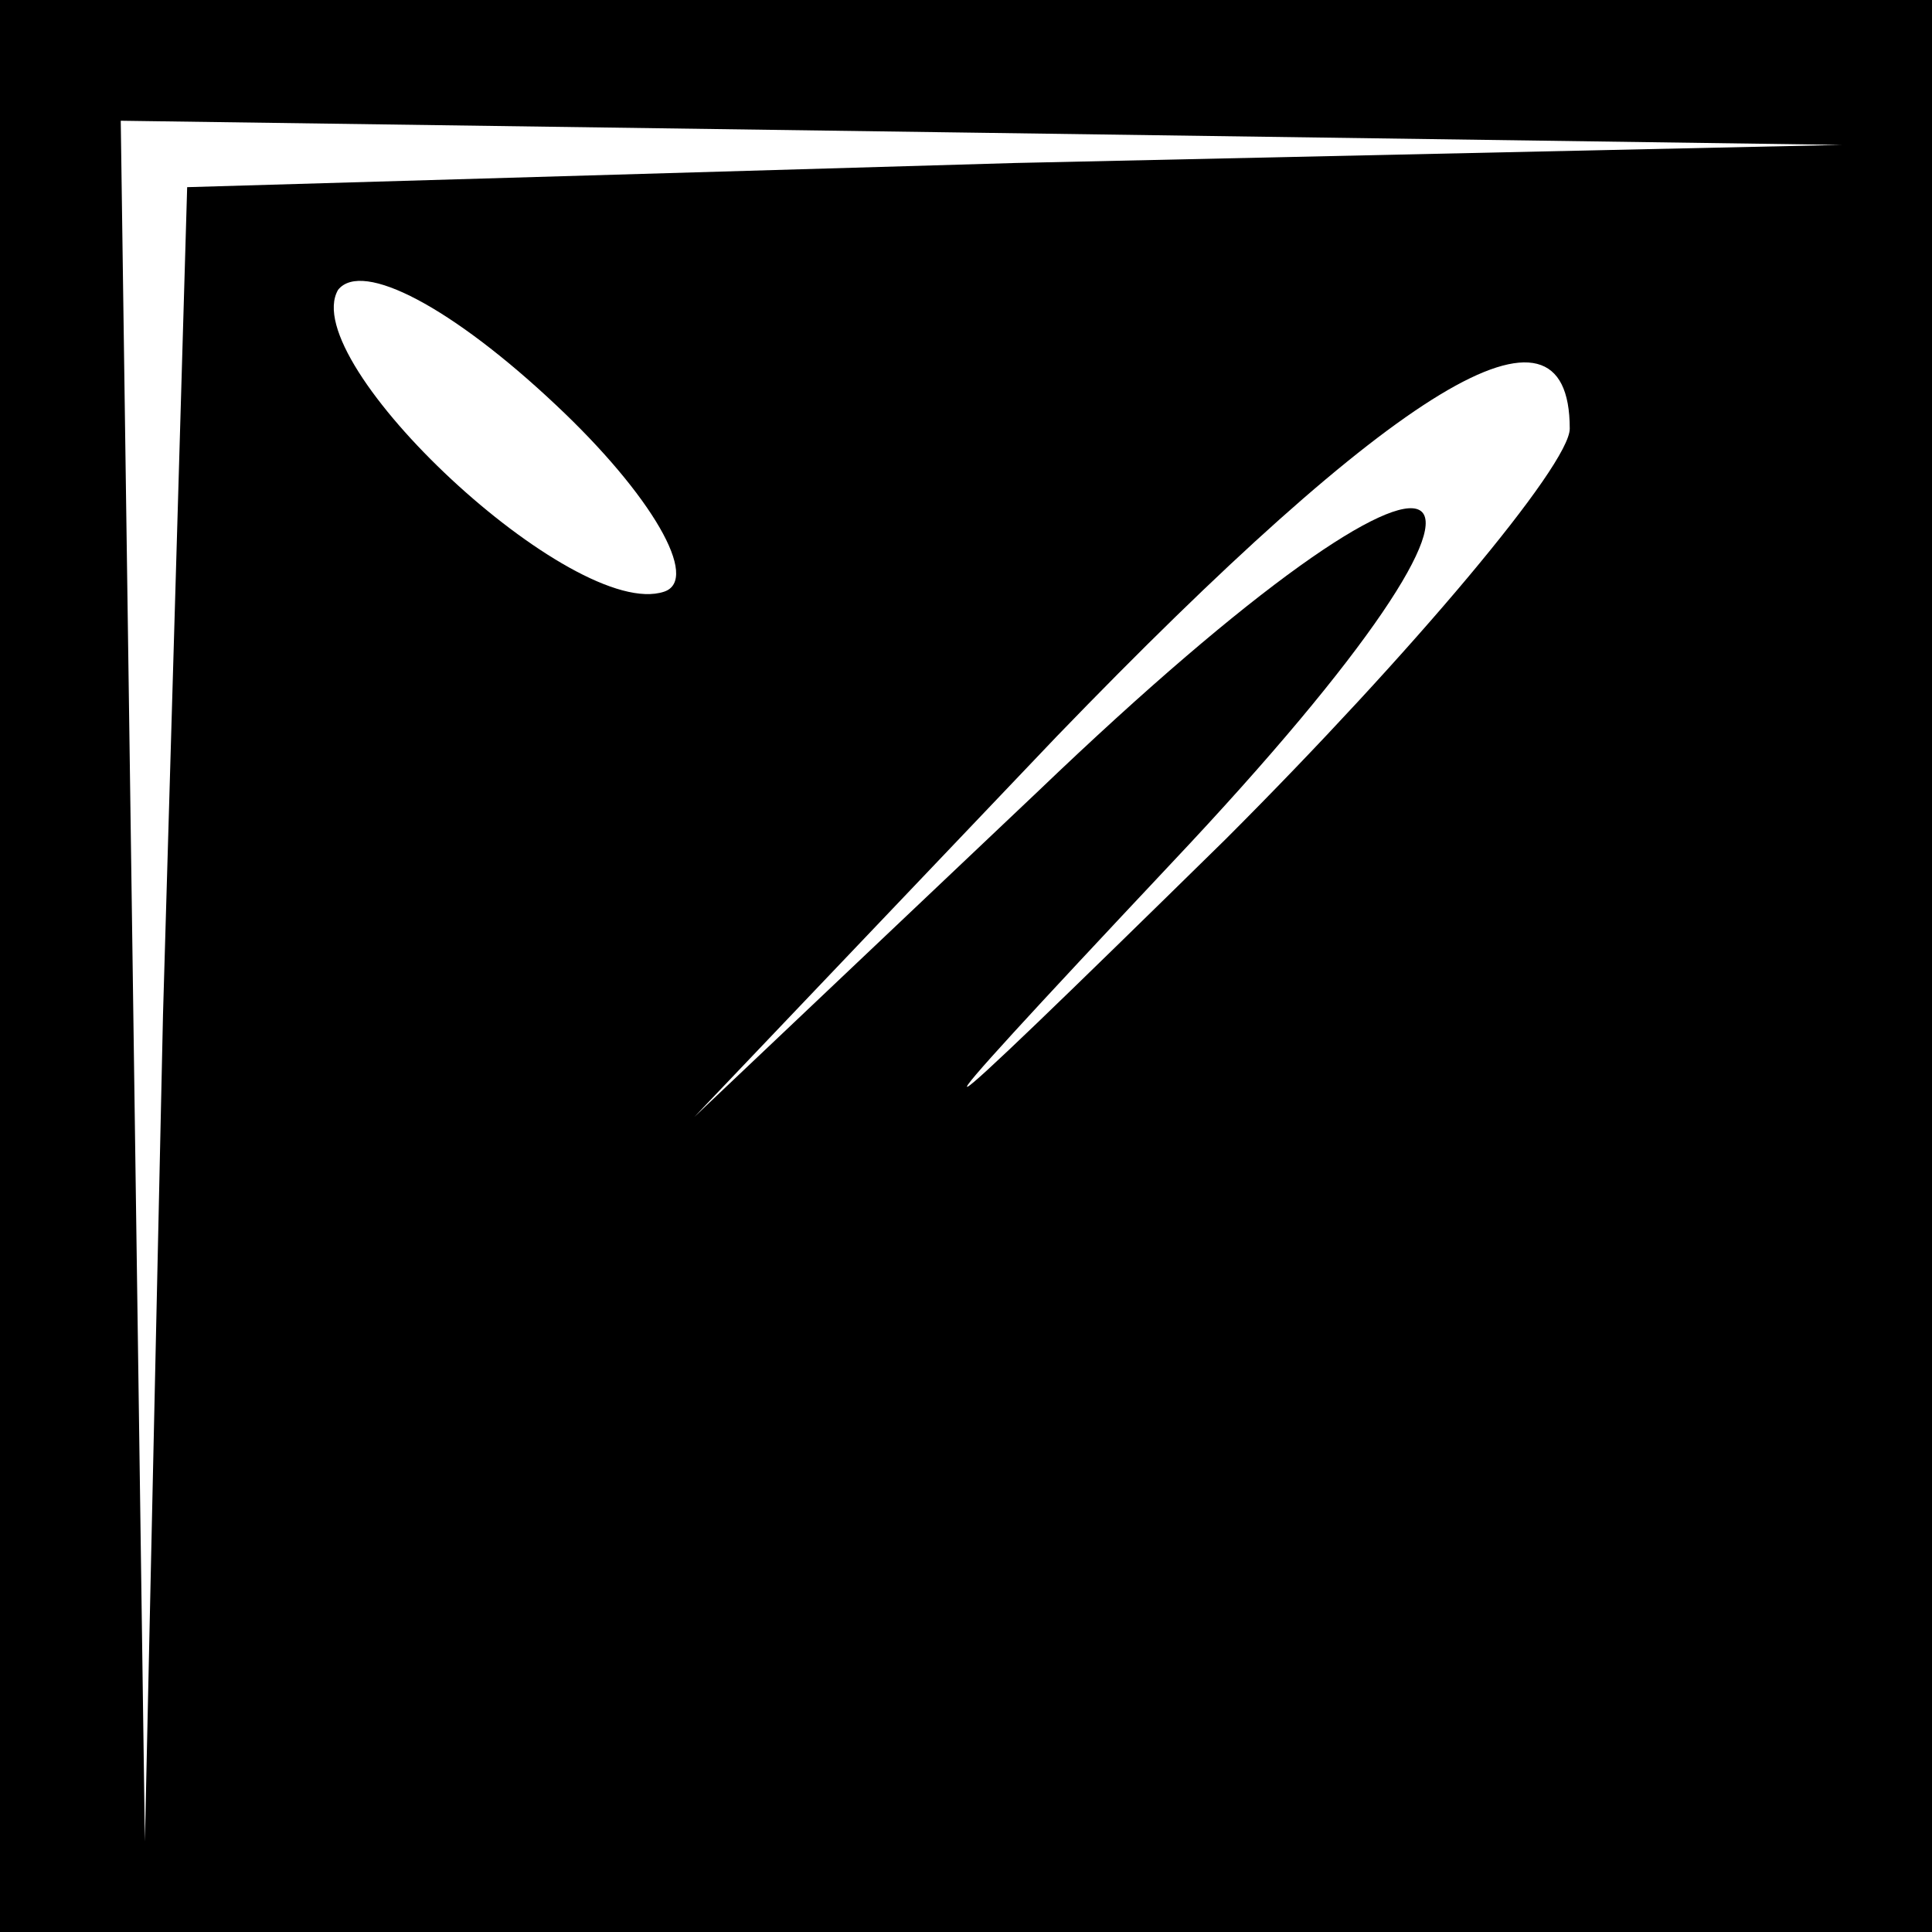 <?xml version="1.0" standalone="no"?>
<!DOCTYPE svg PUBLIC "-//W3C//DTD SVG 20010904//EN"
 "http://www.w3.org/TR/2001/REC-SVG-20010904/DTD/svg10.dtd">
<svg version="1.0" xmlns="http://www.w3.org/2000/svg"
 width="32pt" height="32pt" viewBox="0 0 32 32"
 preserveAspectRatio="xMidYMid meet">
<rect x="0" y="0" width="32" height="32" fill="#808080" stroke="none"/>
<g transform="translate(0,32) scale(0.1,-0.1)"
fill="#000000" stroke="none">
<path fill="#000000" stroke="none" d="M0 160 l0 -160 160 0 160 0 0 160 0
160 -160 0 -160 0 0 -160z"/>
<path fill="#ffffff" stroke="none" d="M168 293 l-137 -4 -4 -137 -3 -137 -2
143 -2 142 143 -2 142 -2 -137 -3z"/>
<path fill="#ffffff" stroke="none" d="M110 222 c-15 -5 -61 38 -54 50 4 5 19
-3 36 -19 16 -15 24 -29 18 -31z"/>
<path fill="#ffffff" stroke="none" d="M260 249 c0 -6 -26 -37 -57 -68 -55
-54 -56 -54 -9 -4 67 71 50 81 -22 12 l-57 -54 60 63 c56 58 85 76 85 51z"/>
</g>
</svg>
